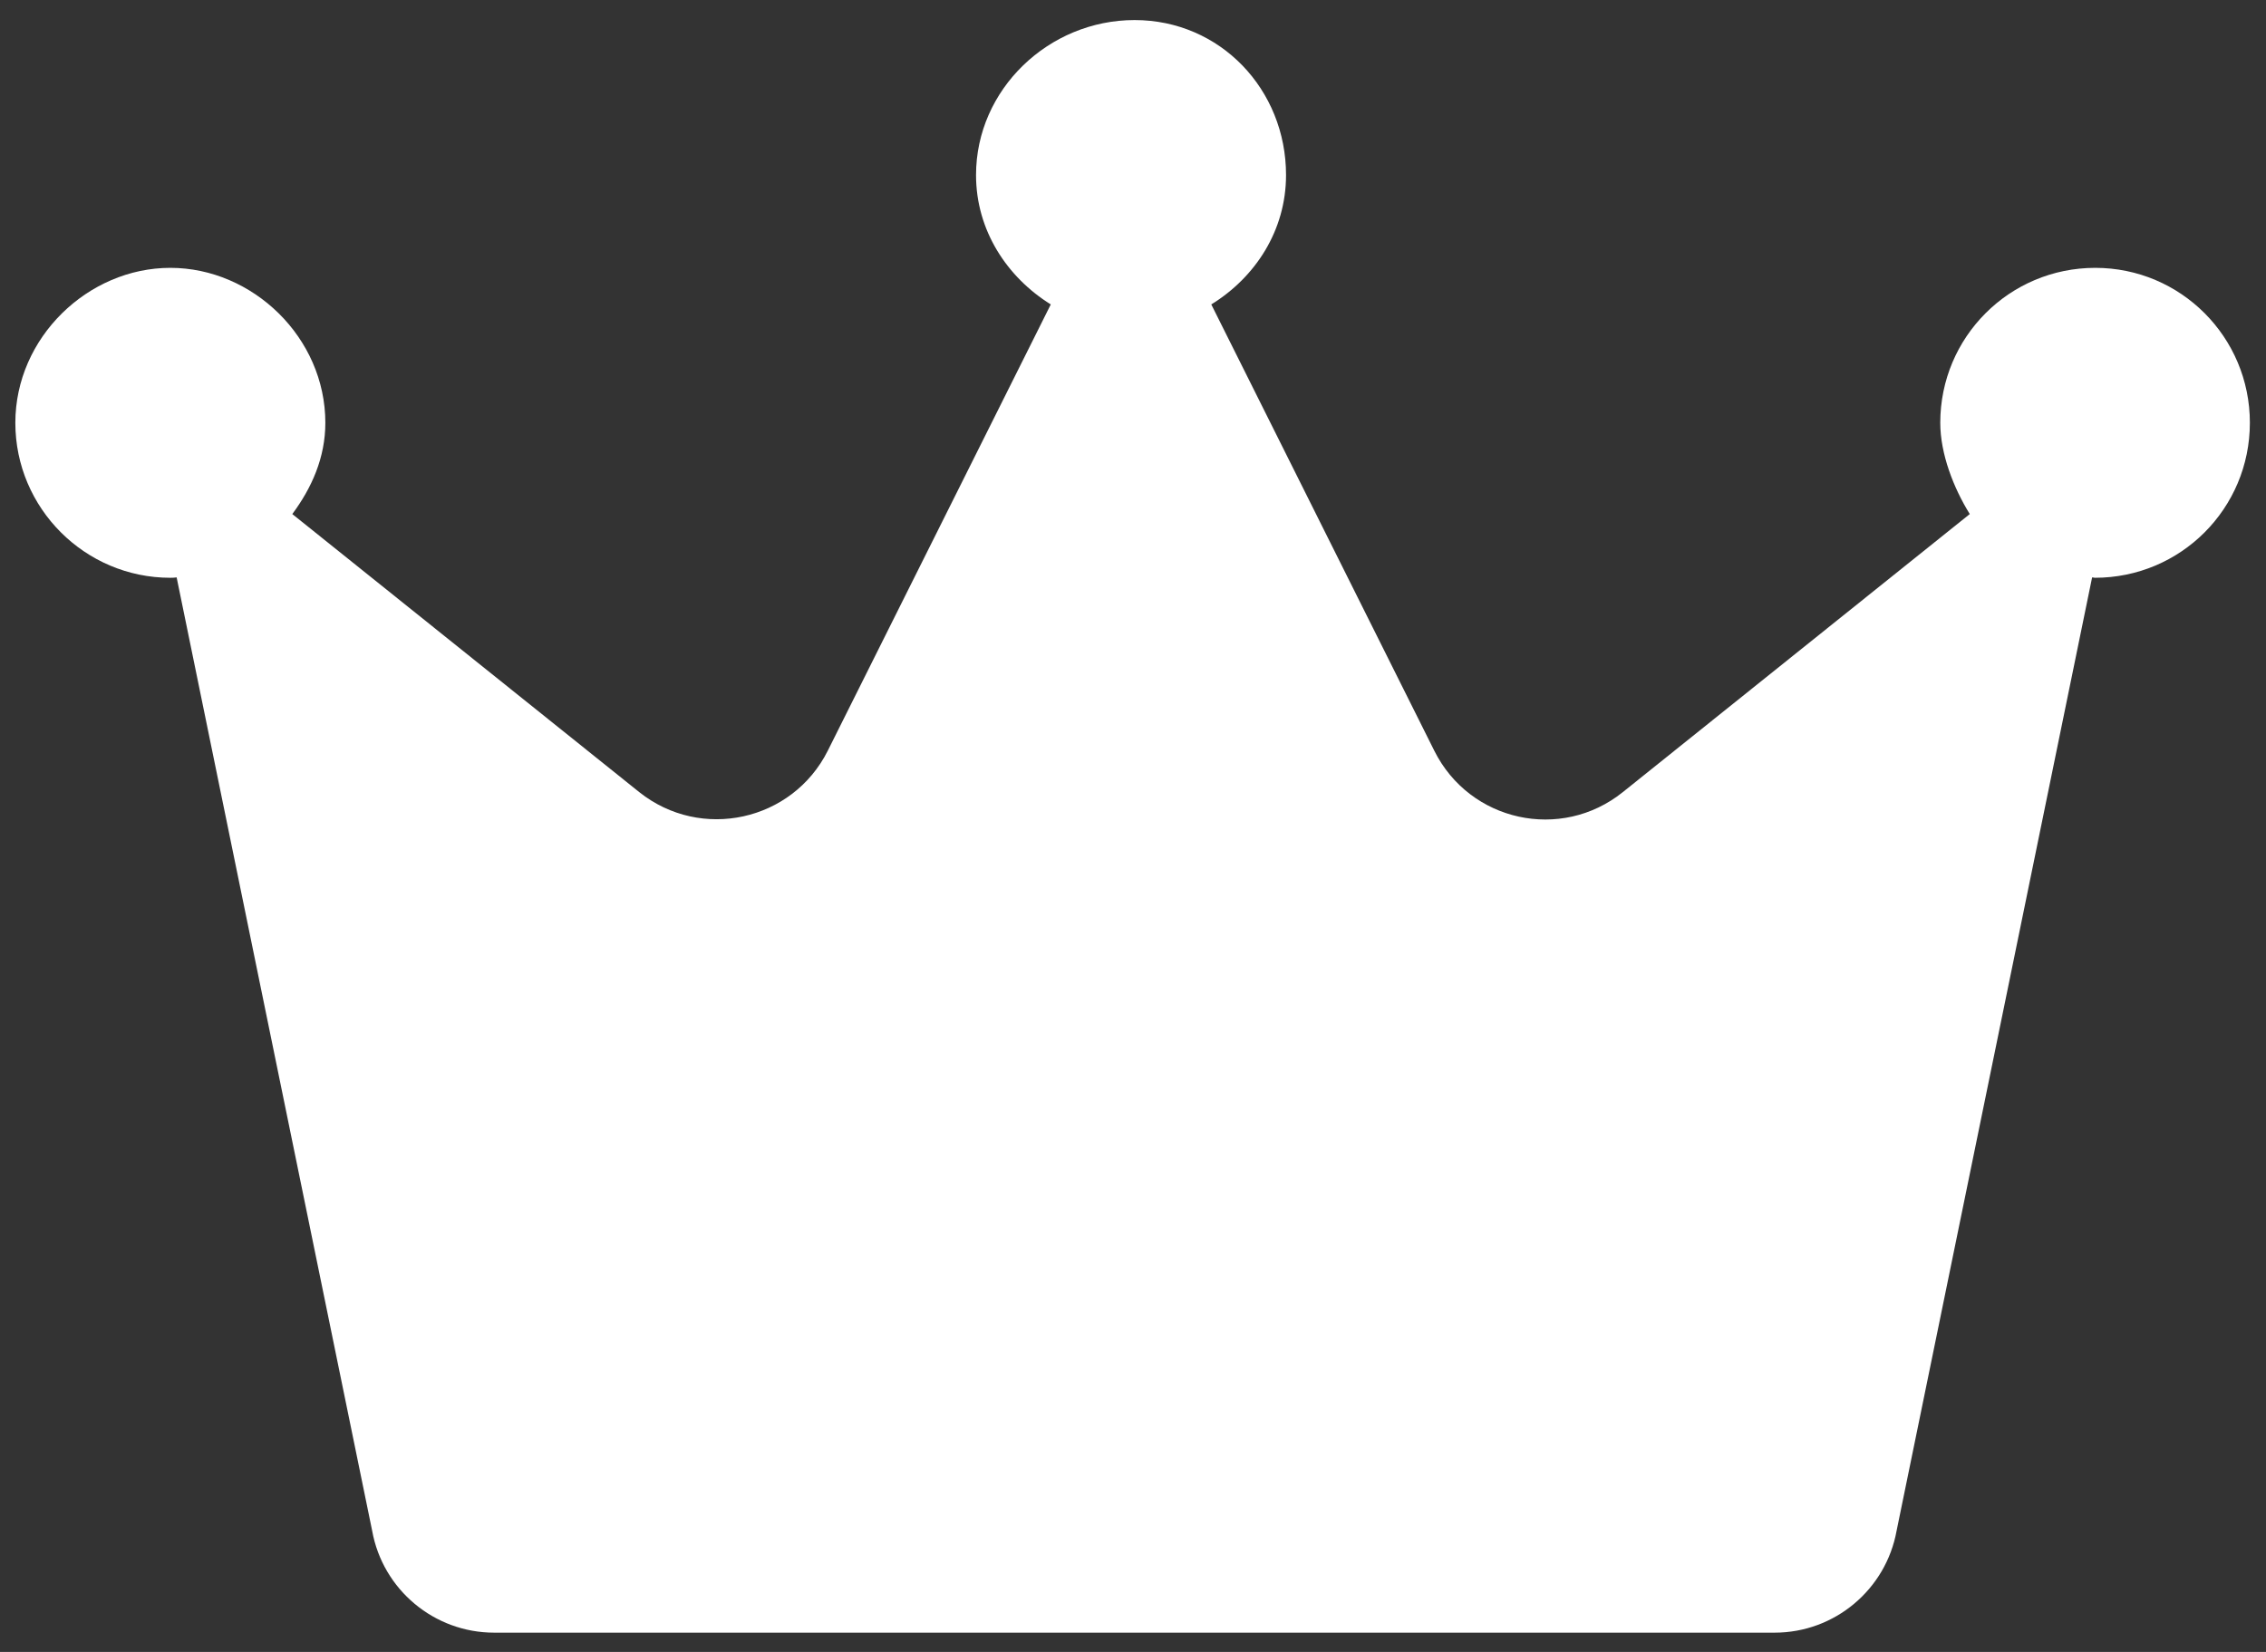 <svg xmlns="http://www.w3.org/2000/svg" xml:space="preserve" style="enable-background:new 0 0 576 420" viewBox="0 0 576 420"><rect x="0" y="0" width="576" height="420" fill="#333333" stroke="none"/><path d="M571.9 107.5c0 21.8-17.6 39.4-39.4 39.4-.2 0-.4-.1-.7-.1l-49.7 242.4c-2.7 14.9-15.7 25.9-31 25.9H125.6c-15.2 0-28.3-10.9-31-25.9L44.9 146.8c-.2 0-.5.1-1.6.1-21.7 0-39.4-17.7-39.4-39.4s18.5-39.4 39.4-39.4 39.4 17.7 39.4 39.4c0 8.9-3.5 16.6-8.4 23.2l88.2 70.7c15.7 12.5 38.9 7.4 47.9-10.5l56.7-113.5c-11.1-6.9-19-18.8-19-32.9 0-21.8 18.5-39.4 40.3-39.4s38.5 17.7 38.5 39.4c0 14.1-7.8 26-19 32.9l56.7 113.5c9 18 32.2 23.1 47.9 10.5l88.2-70.7c-4.1-6.6-7.5-15.3-7.5-23.2 0-21.8 17.6-39.4 39.4-39.4 21.7 0 39.3 17.6 39.3 39.4z" style="fill:#fff"/></svg>